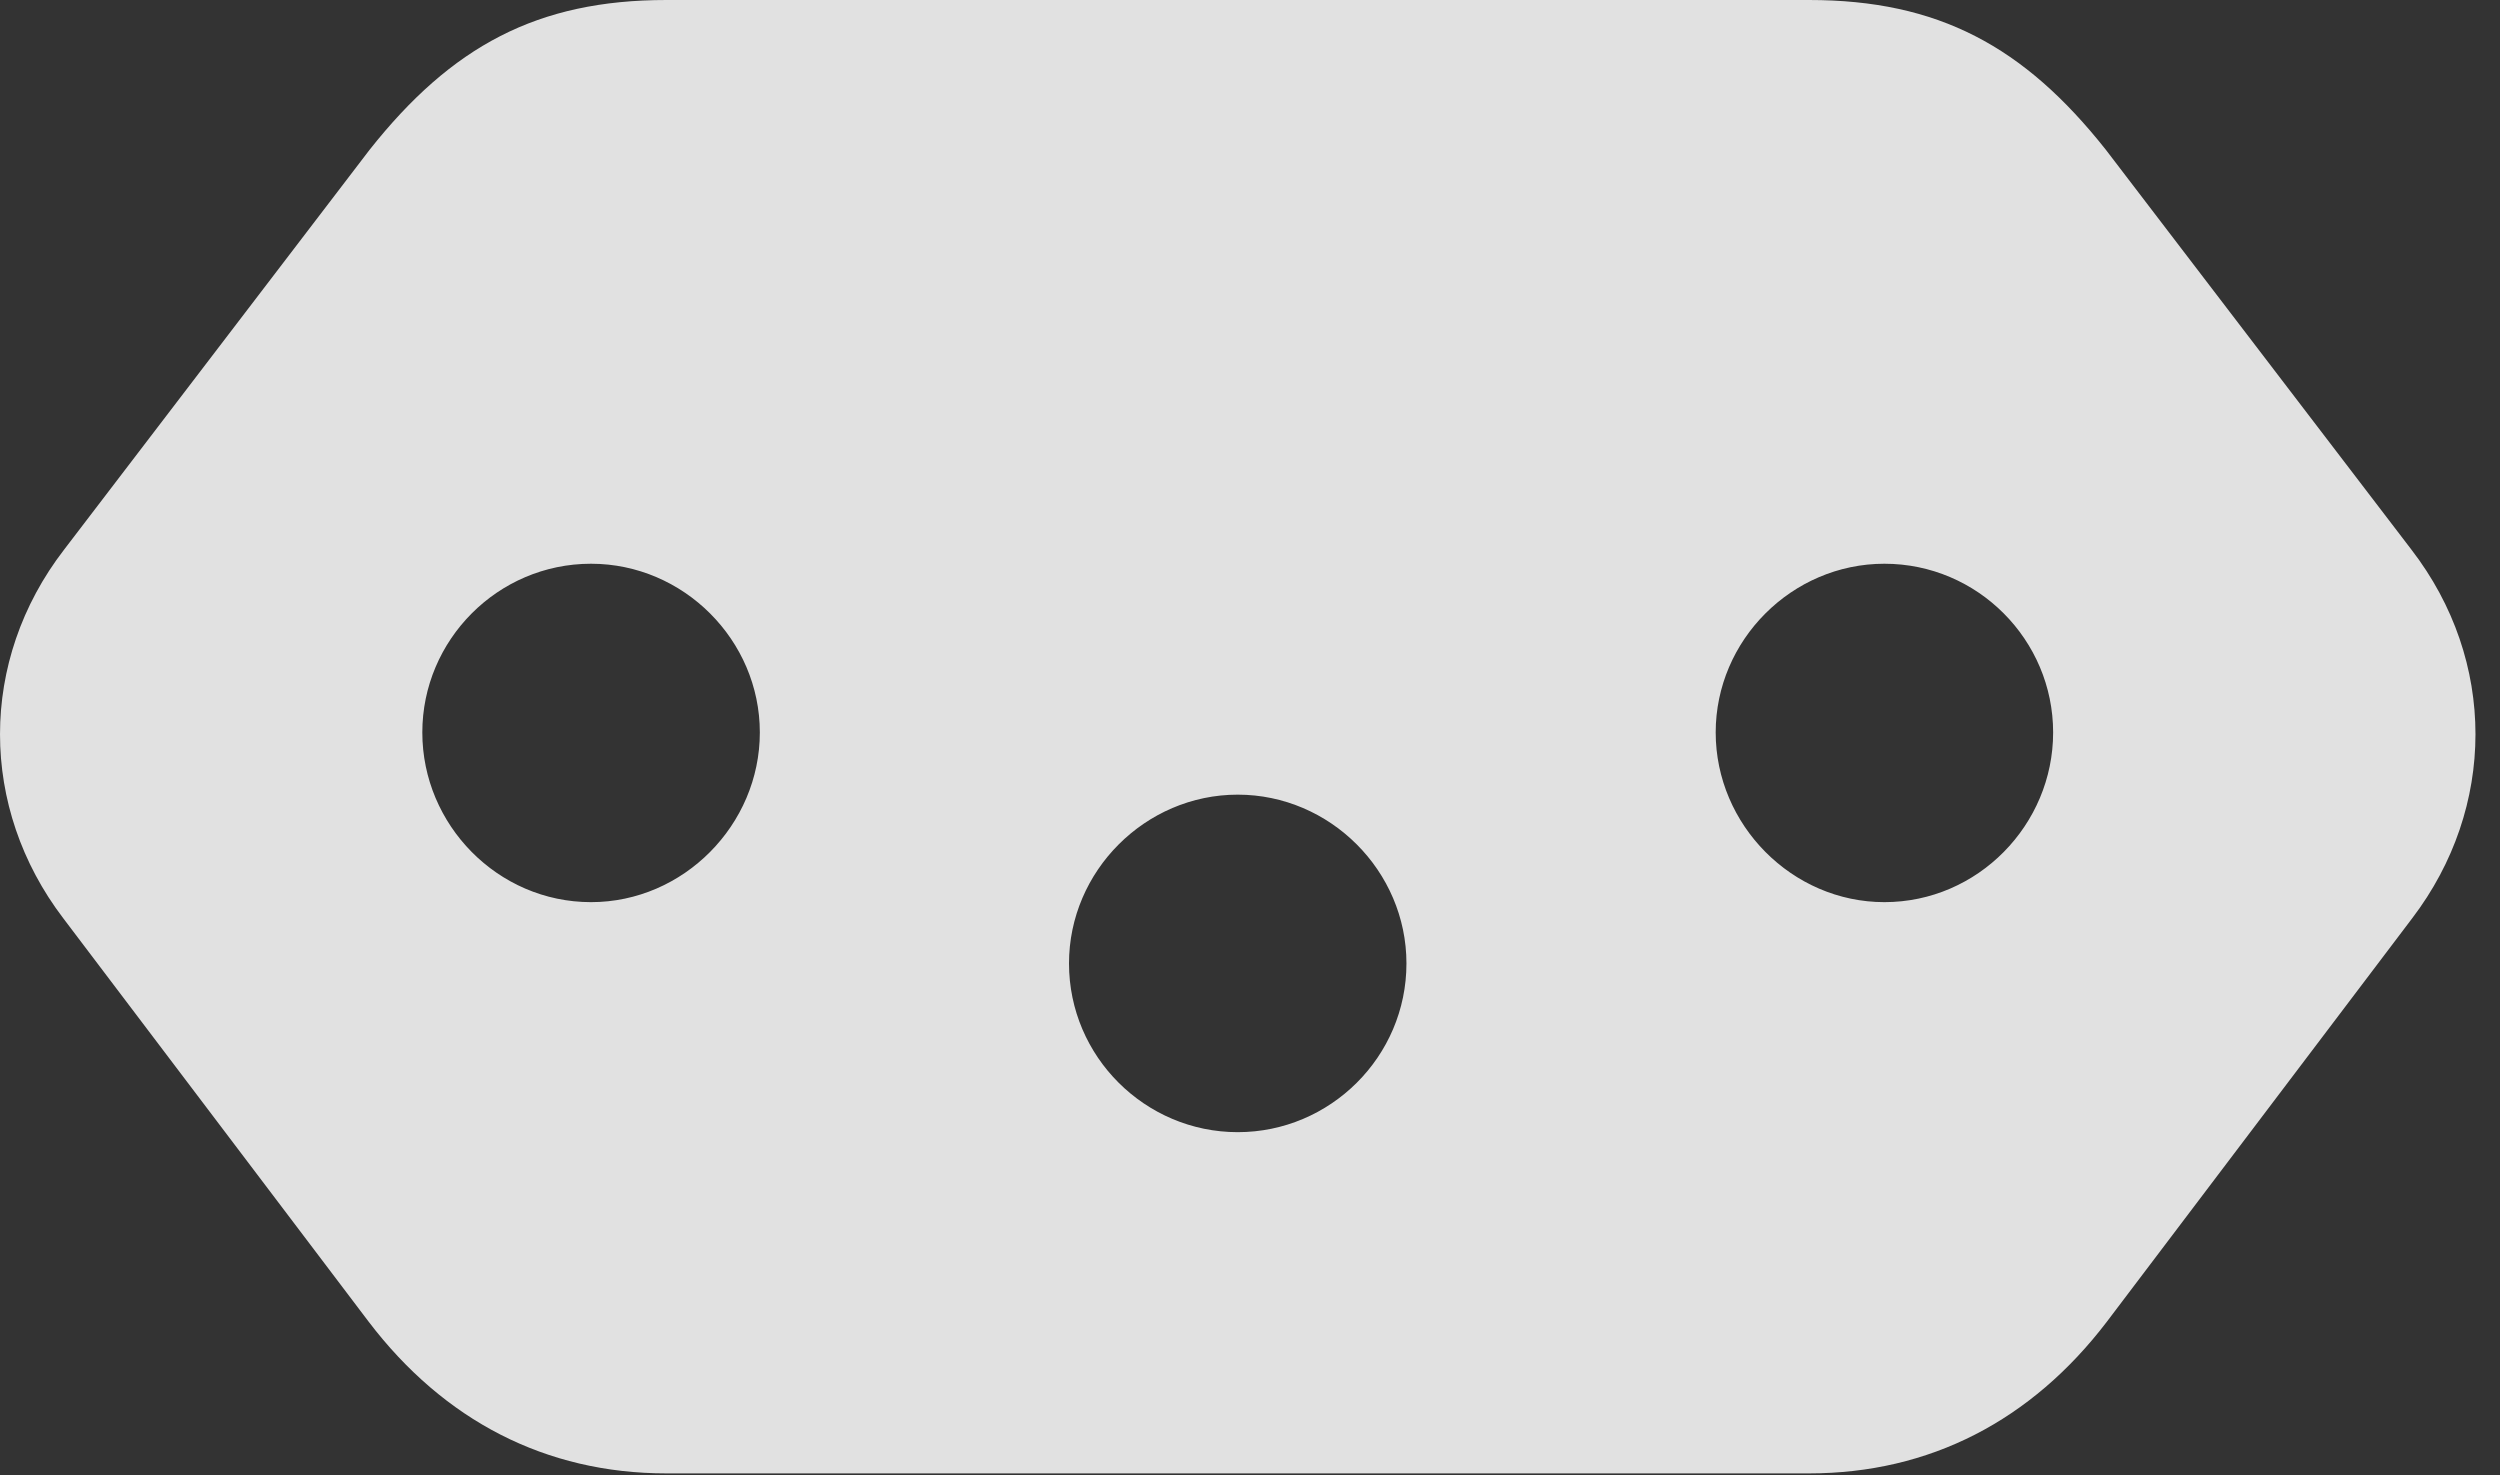 <?xml version="1.0" encoding="UTF-8"?>
<!--Generator: Apple Native CoreSVG 326-->
<!DOCTYPE svg
PUBLIC "-//W3C//DTD SVG 1.1//EN"
       "http://www.w3.org/Graphics/SVG/1.1/DTD/svg11.dtd">
<svg version="1.1" xmlns="http://www.w3.org/2000/svg" xmlns:xlink="http://www.w3.org/1999/xlink" viewBox="0 0 36.258 21.396">
 <rect x="0" y="0" width="36.258" height="21.396" fill="#333333" stroke="none"/>
 <g>
  <rect height="21.396" opacity="0" width="36.258" x="0" y="0"/>
  <path d="M30.543 2.174L34.973 7.971C36.217 9.584 36.203 11.717 34.986 13.316L30.557 19.168C29.463 20.604 27.986 21.369 26.236 21.369L9.666 21.369C7.916 21.369 6.439 20.604 5.346 19.168L0.916 13.316C-0.301 11.717-0.314 9.584 0.93 7.971L5.359 2.174C6.549 0.67 7.793 0 9.666 0L26.236 0C28.109 0 29.354 0.67 30.543 2.174ZM15.504 13.973C15.504 15.326 16.611 16.42 17.951 16.42C19.291 16.42 20.398 15.326 20.398 13.973C20.398 12.633 19.291 11.525 17.951 11.525C16.611 11.525 15.504 12.633 15.504 13.973ZM6.125 10.623C6.125 11.963 7.219 13.084 8.572 13.084C9.912 13.084 11.02 11.963 11.02 10.623C11.02 9.283 9.912 8.176 8.572 8.176C7.219 8.176 6.125 9.283 6.125 10.623ZM24.883 10.623C24.883 11.963 25.99 13.084 27.33 13.084C28.684 13.084 29.777 11.963 29.777 10.623C29.777 9.283 28.684 8.176 27.33 8.176C25.99 8.176 24.883 9.283 24.883 10.623Z" fill="white" fill-opacity="0.85"/>
 </g>
</svg>
